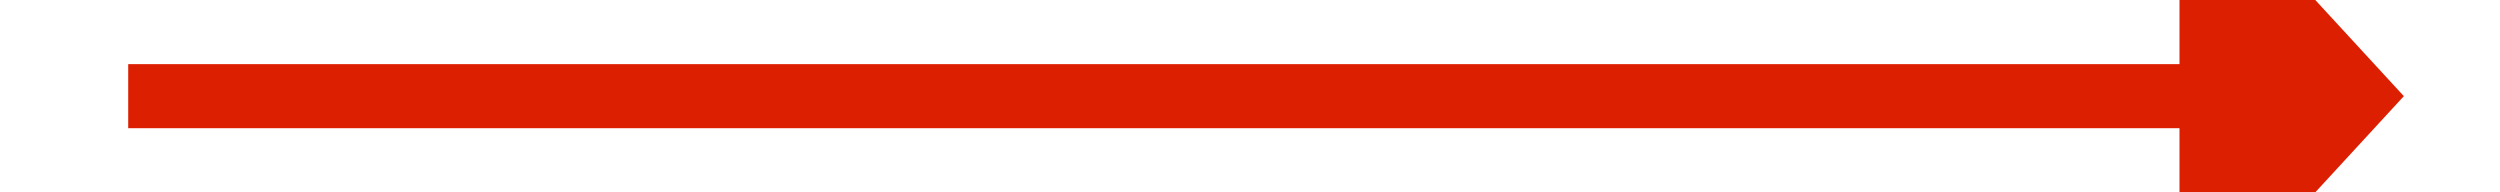 ﻿<?xml version="1.0" encoding="utf-8"?>
<svg version="1.1" xmlns:xlink="http://www.w3.org/1999/xlink" width="78px" height="6px" preserveAspectRatio="xMinYMid meet" viewBox="318 12353  78 4" xmlns="http://www.w3.org/2000/svg">
  <g transform="matrix(0 -1 1 0 -11998 12712 )">
    <path d="M 349.4 12384  L 357 12391  L 364.6 12384  L 349.4 12384  Z " fill-rule="nonzero" fill="#dd1f01" stroke="none" />
    <path d="M 357 12320  L 357 12385  " stroke-width="2" stroke="#dd1f01" fill="none" />
  </g>
</svg>